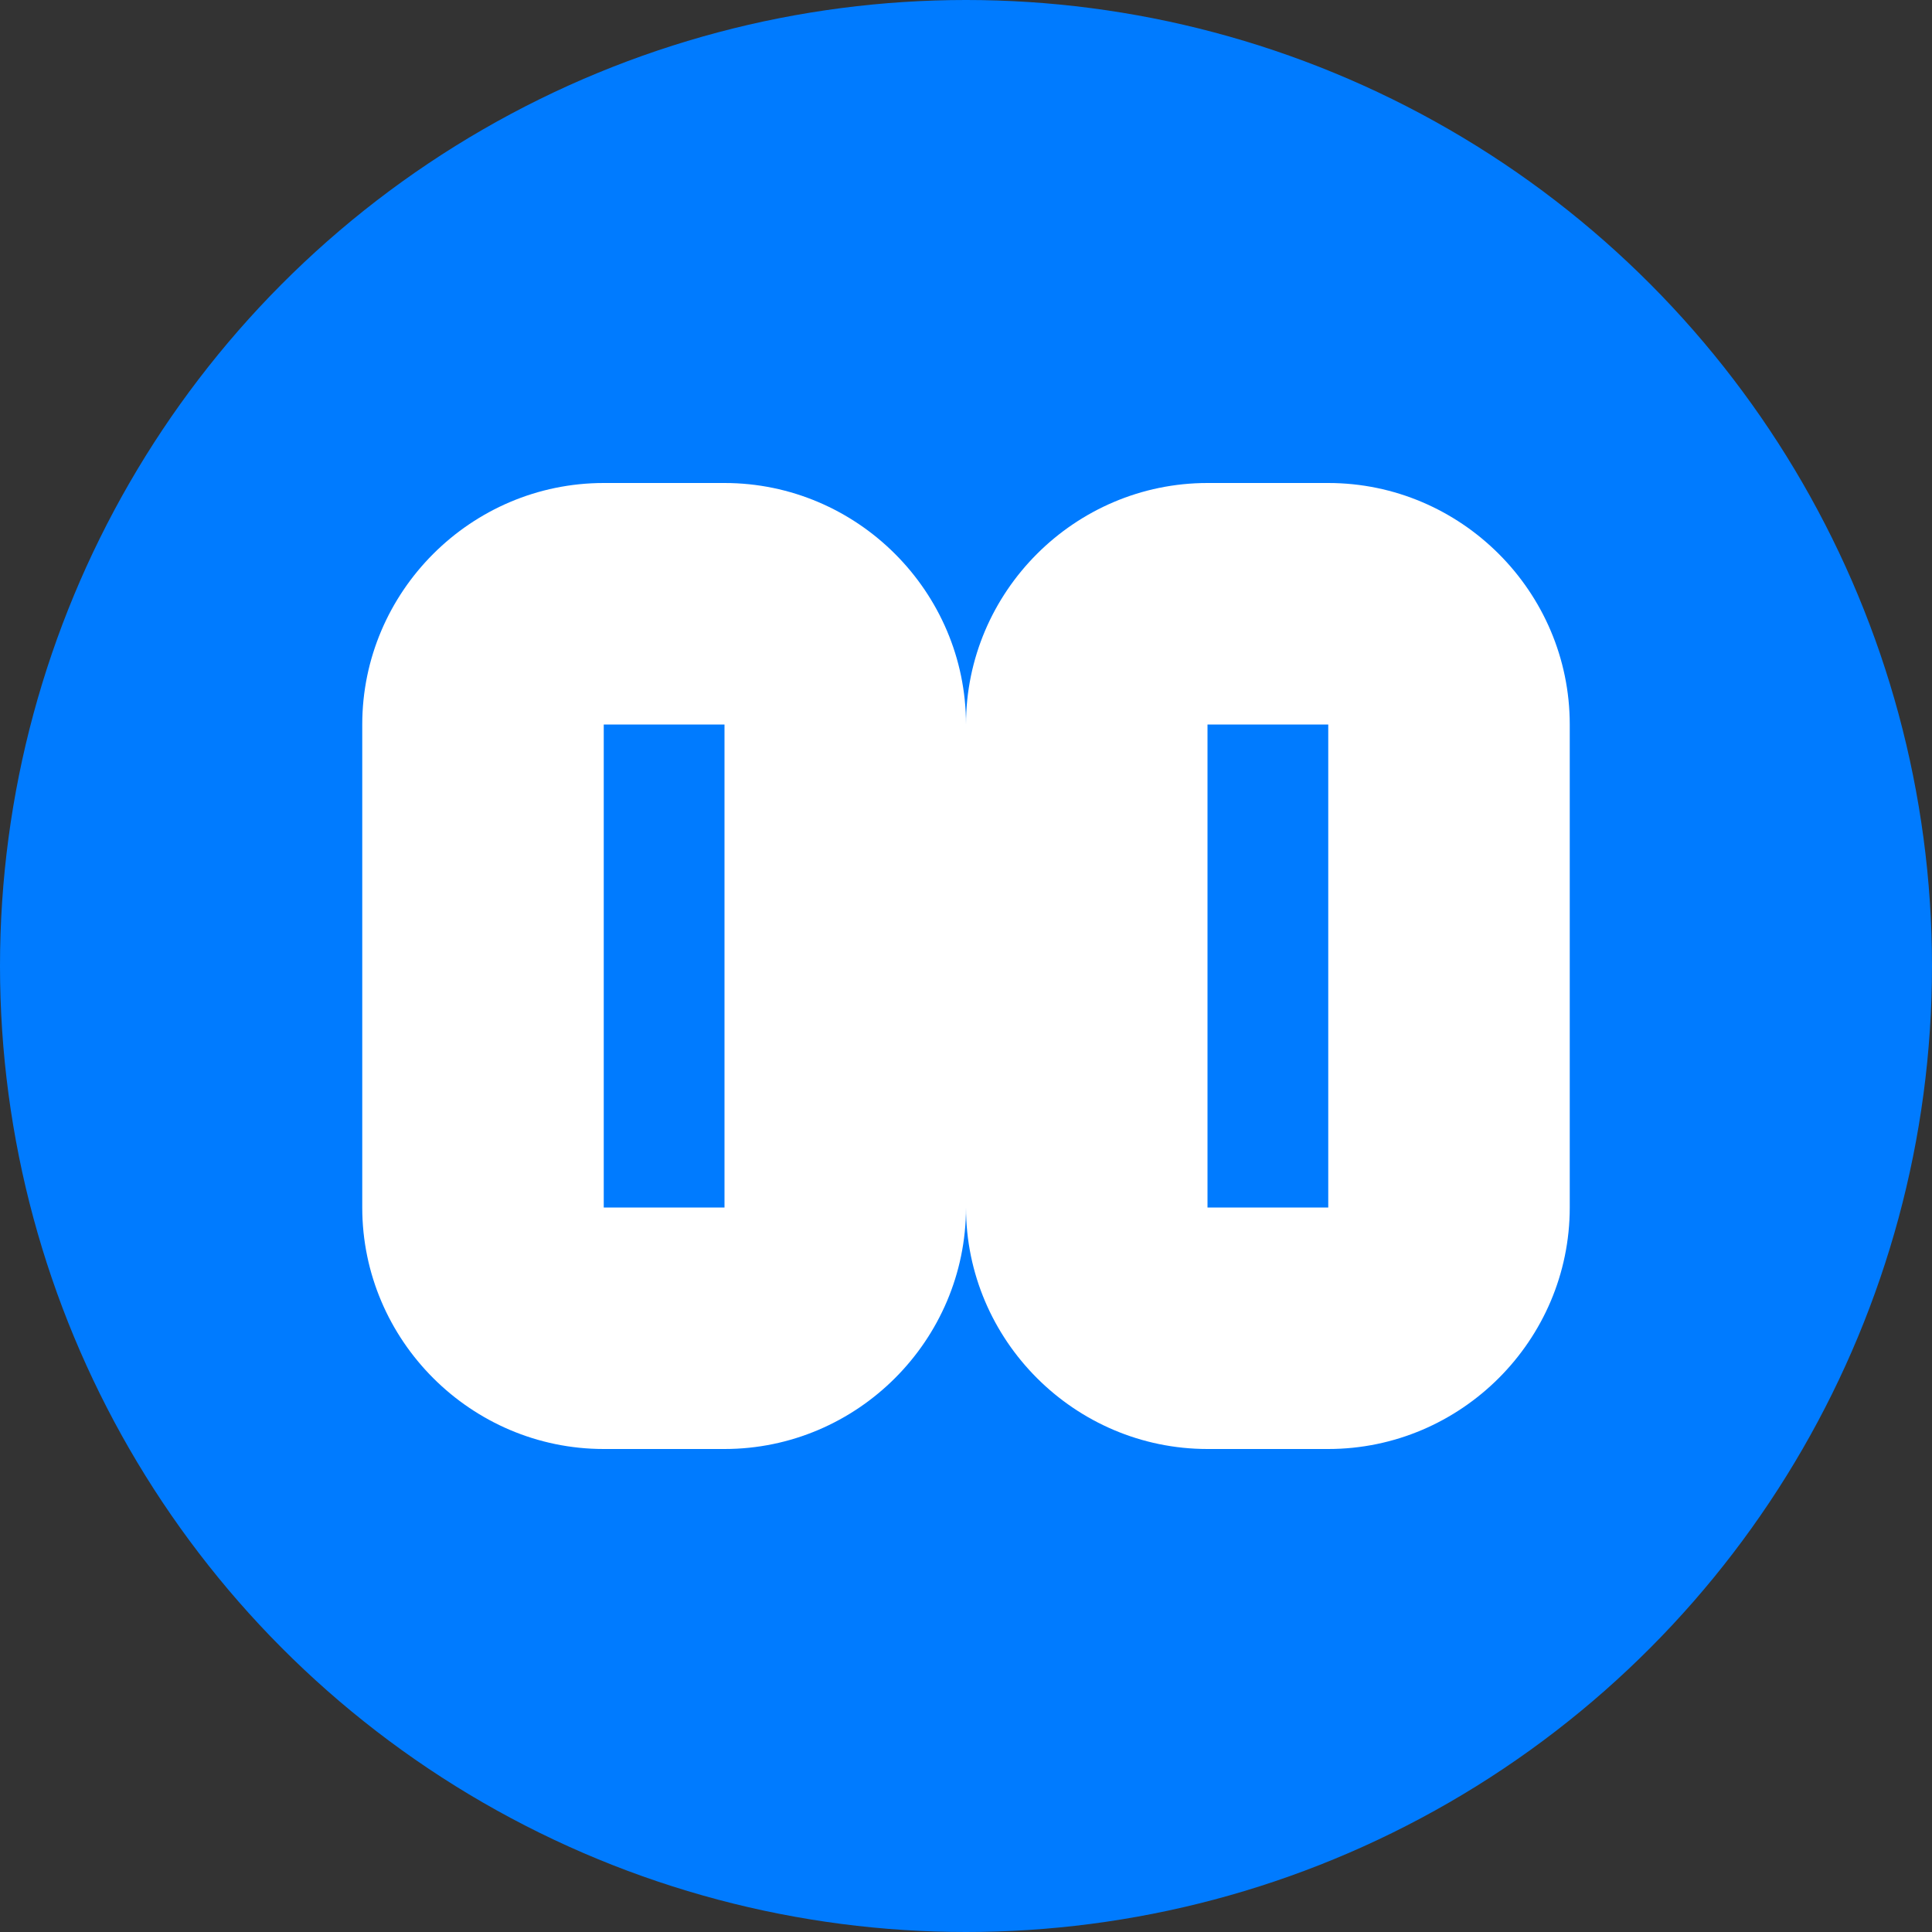 <?xml version="1.0" encoding="UTF-8"?>
<svg width="32" height="32" viewBox="0 0 32 32" xmlns="http://www.w3.org/2000/svg">
    <rect x="0" y="0" width="32" height="32" fill="#333333" stroke="none"/>
    <!-- Background circle -->
    <circle cx="16" cy="16" r="16" fill="#007bff"/>
    
    <!-- "OU" letters stylized -->
    <path d="M10 8C7.8 8 6 9.8 6 12v8c0 2.2 1.8 4 4 4h2c2.2 0 4-1.8 4-4v-8c0-2.2-1.8-4-4-4h-2zM10 12h2v8h-2v-8z" fill="white"/>
    <path d="M20 8c-2.2 0-4 1.8-4 4v8c0 2.2 1.8 4 4 4h2c2.2 0 4-1.8 4-4v-8c0-2.2-1.8-4-4-4h-2zM20 12h2v8h-2v-8z" fill="white"/>
</svg> 